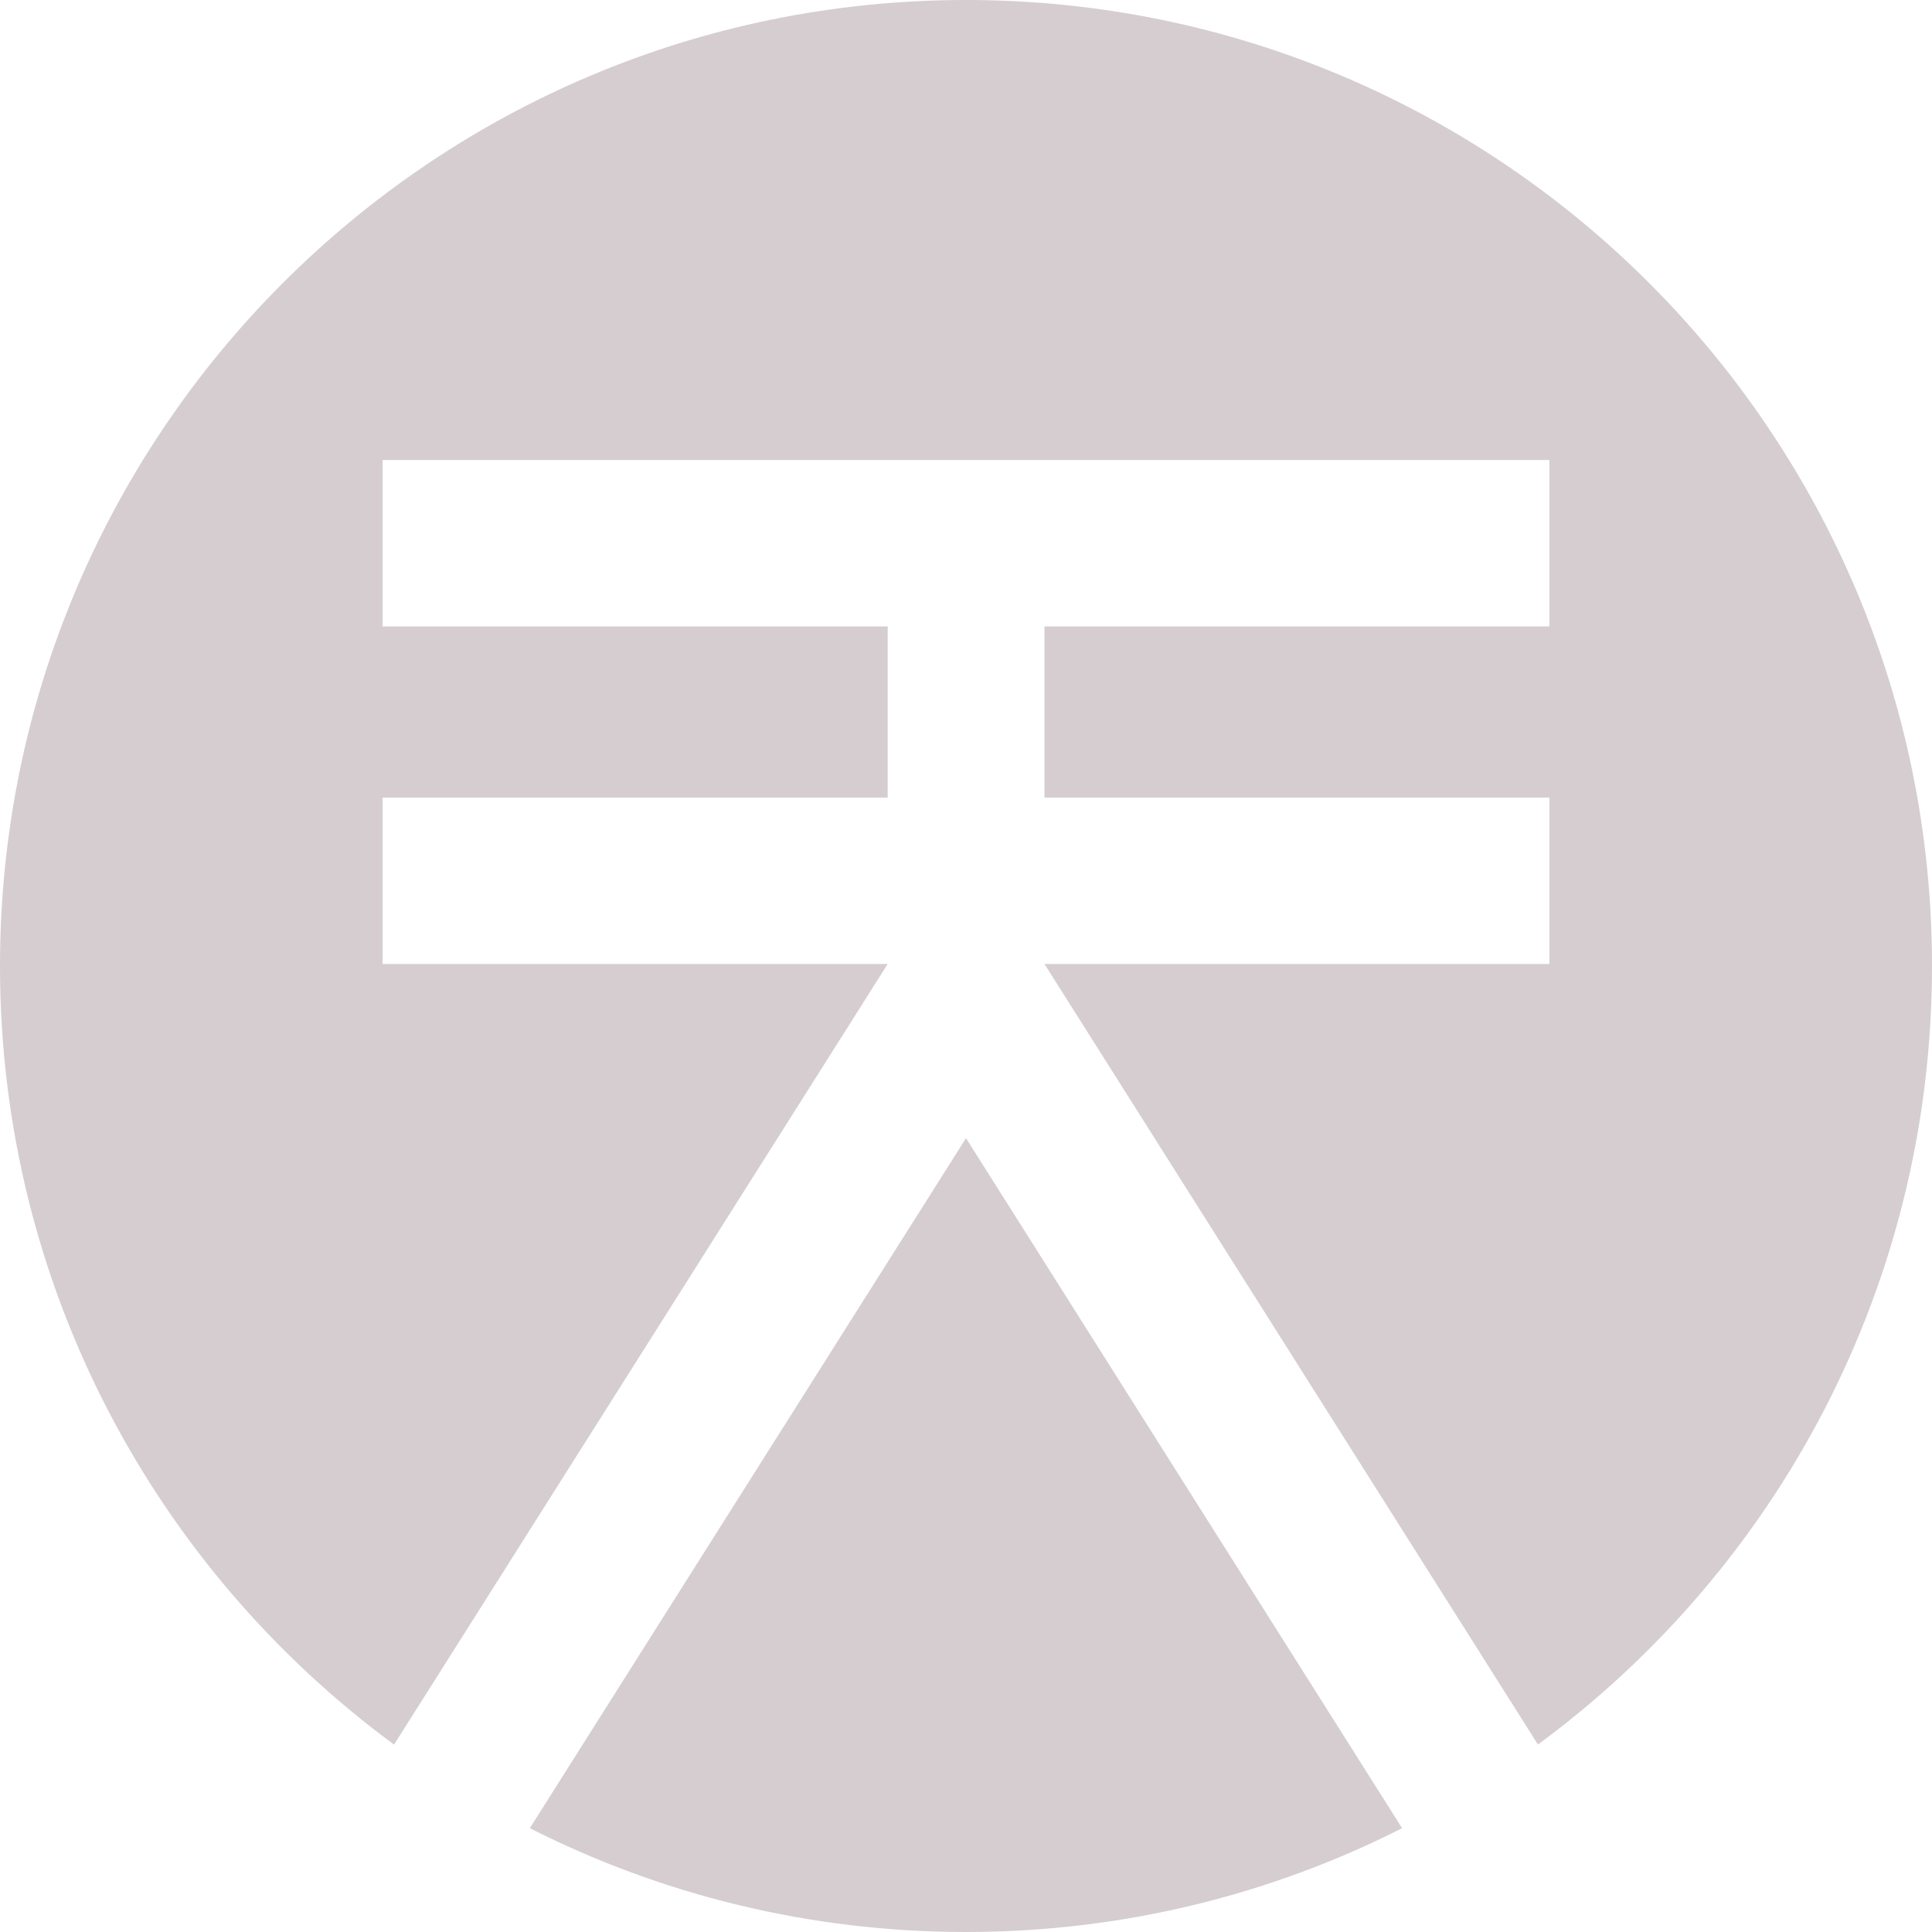<svg width="26" height="26" viewBox="0 0 26 26" fill="none" xmlns="http://www.w3.org/2000/svg">
<path d="M20.697 23.477C23.913 21.111 26 17.299 26 13C26 5.82 20.18 0 13 0C5.82 0 0 5.82 0 13C0 17.299 2.087 21.111 5.303 23.478L11.946 12.973H5.149V10.734H11.946V8.43H5.149V6.19H20.851V8.43H14.056V10.734H20.851V12.973H14.056L20.697 23.477Z" fill="#D5CDD0"/>
<path d="M18.869 24.603L13 15.317L7.13 24.603C8.894 25.496 10.888 26 13 26C15.112 26 17.106 25.496 18.869 24.603Z" fill="#D5CDD0"/>
</svg>
